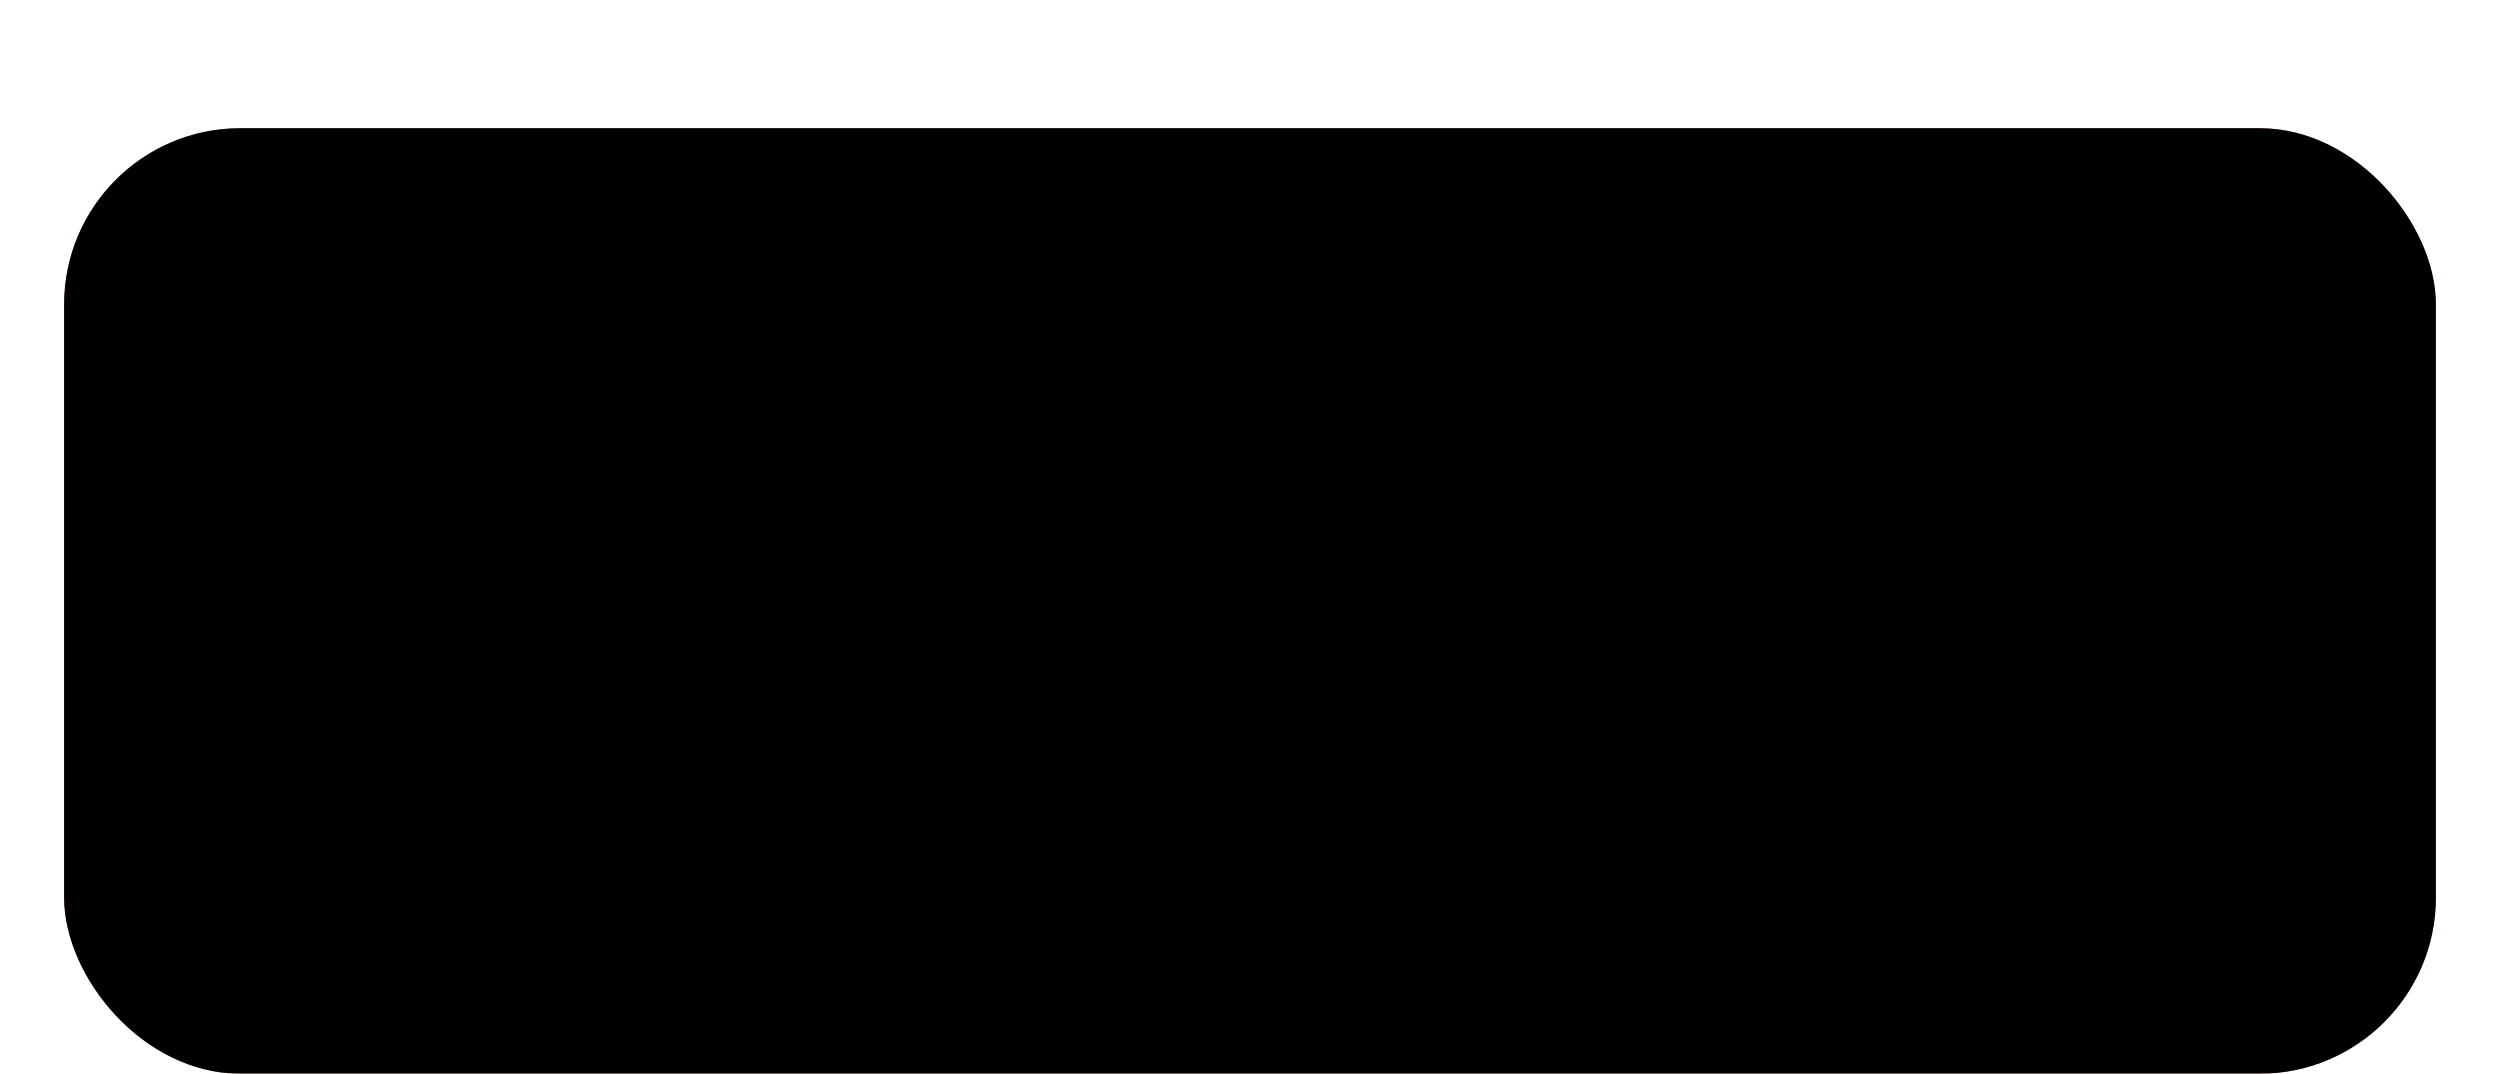 <svg width="156" height="67" viewBox="0 0 156 67" fill="currentColor" xmlns="http://www.w3.org/2000/svg">
    <g filter="url(#filter0_di_2_21)">
        <rect x="4" width="148" height="59" rx="11" fill="#E17A7A" />
        <rect x="4.5" y="0.5" width="147" height="58" rx="10.5" stroke="black" />
    </g>
    <defs>
        <filter id="filter0_di_2_21" x="0" y="0" width="156" height="67"
            filterUnits="userSpaceOnUse" color-interpolation-filters="sRGB">
            <feFlood flood-opacity="0" result="BackgroundImageFix" />
            <feColorMatrix in="SourceAlpha" type="matrix"
                values="0 0 0 0 0 0 0 0 0 0 0 0 0 0 0 0 0 0 127 0" result="hardAlpha" />
            <feOffset dy="4" />
            <feGaussianBlur stdDeviation="2" />
            <feComposite in2="hardAlpha" operator="out" />
            <feColorMatrix type="matrix" values="0 0 0 0 0 0 0 0 0 0 0 0 0 0 0 0 0 0 0.25 0" />
            <feBlend mode="normal" in2="BackgroundImageFix" result="effect1_dropShadow_2_21" />
            <feBlend mode="normal" in="SourceGraphic" in2="effect1_dropShadow_2_21" result="shape" />
            <feColorMatrix in="SourceAlpha" type="matrix"
                values="0 0 0 0 0 0 0 0 0 0 0 0 0 0 0 0 0 0 127 0" result="hardAlpha" />
            <feOffset dy="4" />
            <feGaussianBlur stdDeviation="2" />
            <feComposite in2="hardAlpha" operator="arithmetic" k2="-1" k3="1" />
            <feColorMatrix type="matrix" values="0 0 0 0 0 0 0 0 0 0 0 0 0 0 0 0 0 0 0.25 0" />
            <feBlend mode="normal" in2="shape" result="effect2_innerShadow_2_21" />
        </filter>
    </defs>
</svg>